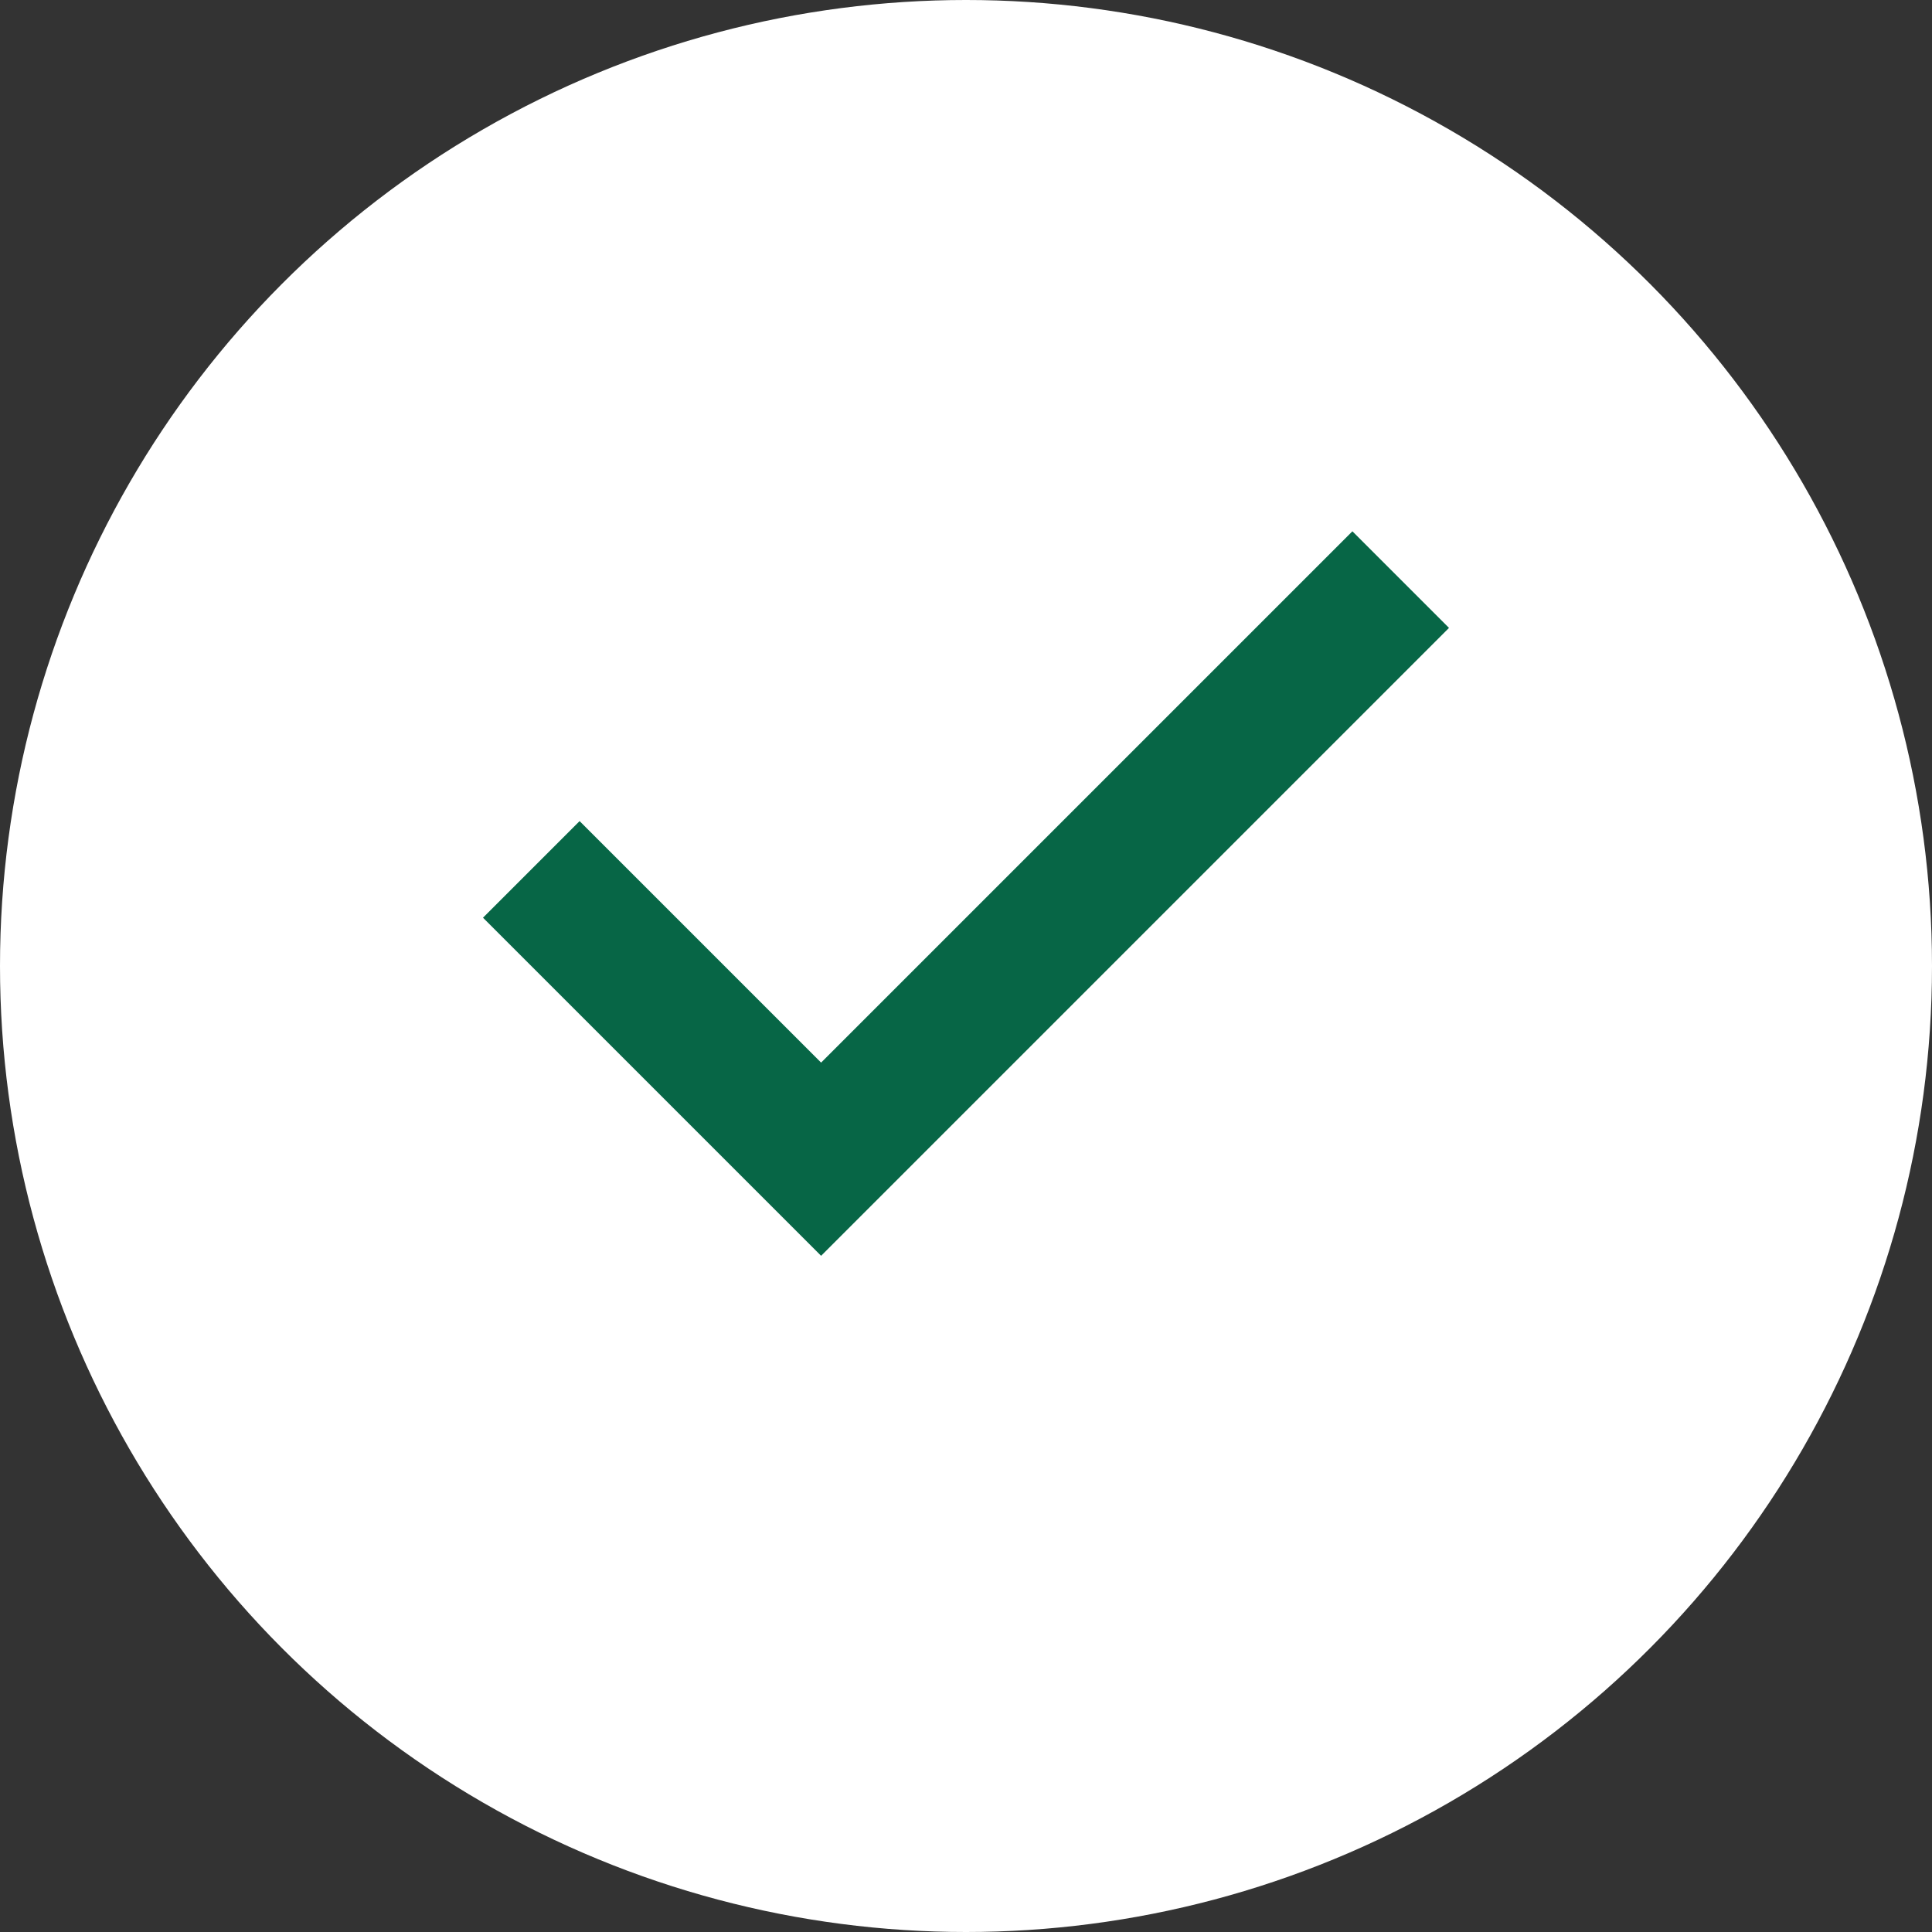 <svg width="24" height="24" viewBox="0 0 24 24" fill="none" xmlns="http://www.w3.org/2000/svg">
  <rect x="0" y="0" width="24" height="24" fill="#333333" stroke="none"/>
  <circle cx="12" cy="12" r="12" fill="#FFFFFF"/>
  <path d="M18 7.8L10.2 15.6L6 11.4L7.2 10.2L10.2 13.2L16.8 6.6L18 7.8Z" fill="#076646"/>
</svg> 